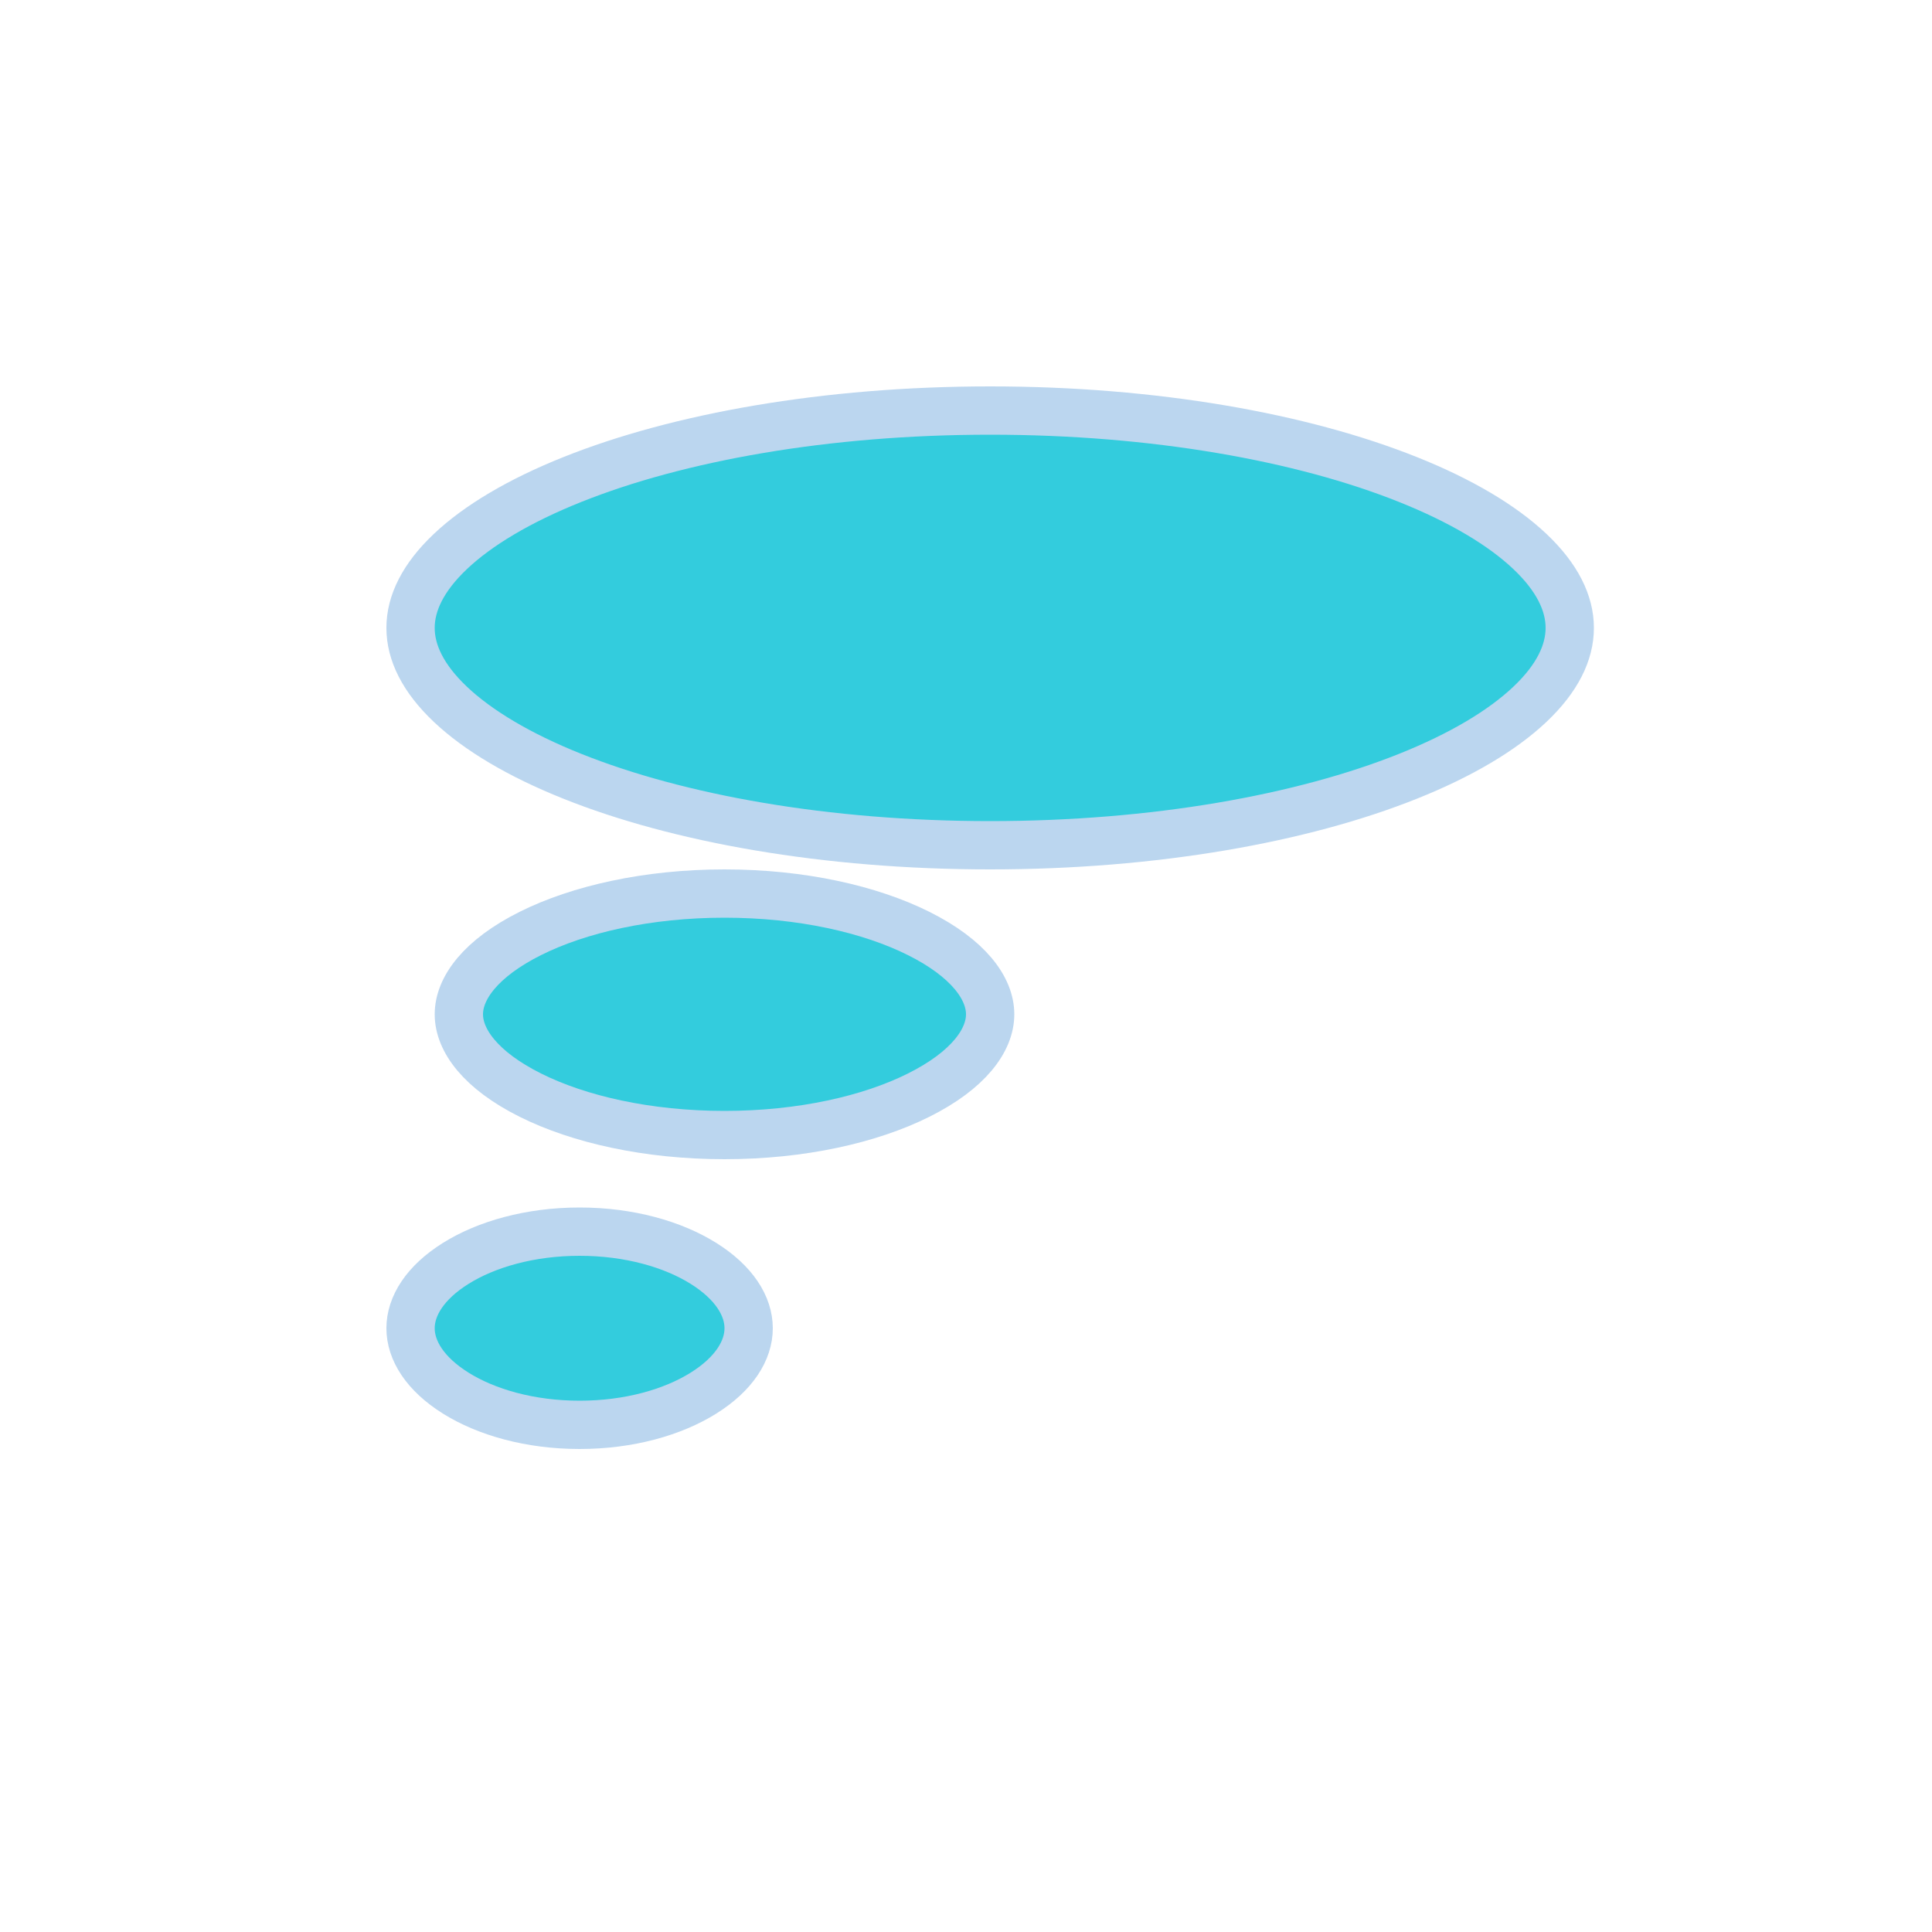 <svg width="40" height="40" viewBox="0 0 40 40" fill="none" xmlns="http://www.w3.org/2000/svg">
<rect width="40" height="40" fill="white"/>
<g filter="url(#filter0_f_0_1)">
<rect x="4" y="4" width="32" height="32" fill="white"/>
<rect x="4.5" y="4.5" width="31" height="31" stroke="white"/>
</g>
<path d="M32.5 13C32.5 13.509 32.244 14.044 31.674 14.583C31.103 15.123 30.249 15.633 29.153 16.071C26.964 16.947 23.904 17.5 20.5 17.5C17.096 17.5 14.036 16.947 11.847 16.071C10.751 15.633 9.897 15.123 9.326 14.583C8.756 14.044 8.5 13.509 8.5 13C8.5 12.491 8.756 11.956 9.326 11.417C9.897 10.877 10.751 10.367 11.847 9.929C14.036 9.053 17.096 8.5 20.5 8.5C23.904 8.5 26.964 9.053 29.153 9.929C30.249 10.367 31.103 10.877 31.674 11.417C32.244 11.956 32.5 12.491 32.5 13Z" fill="#33CCDD" stroke="#BBD6EF"/>
<path d="M20.5 21C20.5 21.537 20.052 22.158 19.019 22.674C18.016 23.175 16.596 23.5 15 23.5C13.404 23.5 11.984 23.175 10.981 22.674C9.948 22.158 9.5 21.537 9.5 21C9.5 20.463 9.948 19.842 10.981 19.326C11.984 18.825 13.404 18.5 15 18.5C16.596 18.5 18.016 18.825 19.019 19.326C20.052 19.842 20.5 20.463 20.5 21Z" fill="#33CCDD" stroke="#BBD6EF"/>
<path d="M15.5 27.5C15.5 27.956 15.203 28.444 14.563 28.844C13.931 29.239 13.026 29.5 12 29.5C10.974 29.5 10.069 29.239 9.437 28.844C8.797 28.444 8.5 27.956 8.5 27.5C8.5 27.044 8.797 26.556 9.437 26.156C10.069 25.761 10.974 25.5 12 25.5C13.026 25.5 13.931 25.761 14.563 26.156C15.203 26.556 15.5 27.044 15.5 27.5Z" fill="#33CCDD" stroke="#BBD6EF"/>
<defs>
<filter id="filter0_f_0_1" x="0" y="0" width="40" height="40" filterUnits="userSpaceOnUse" color-interpolation-filters="sRGB">
<feFlood flood-opacity="0" result="BackgroundImageFix"/>
<feBlend mode="normal" in="SourceGraphic" in2="BackgroundImageFix" result="shape"/>
<feGaussianBlur stdDeviation="2" result="effect1_foregroundBlur_0_1"/>
</filter>
</defs>
</svg>
